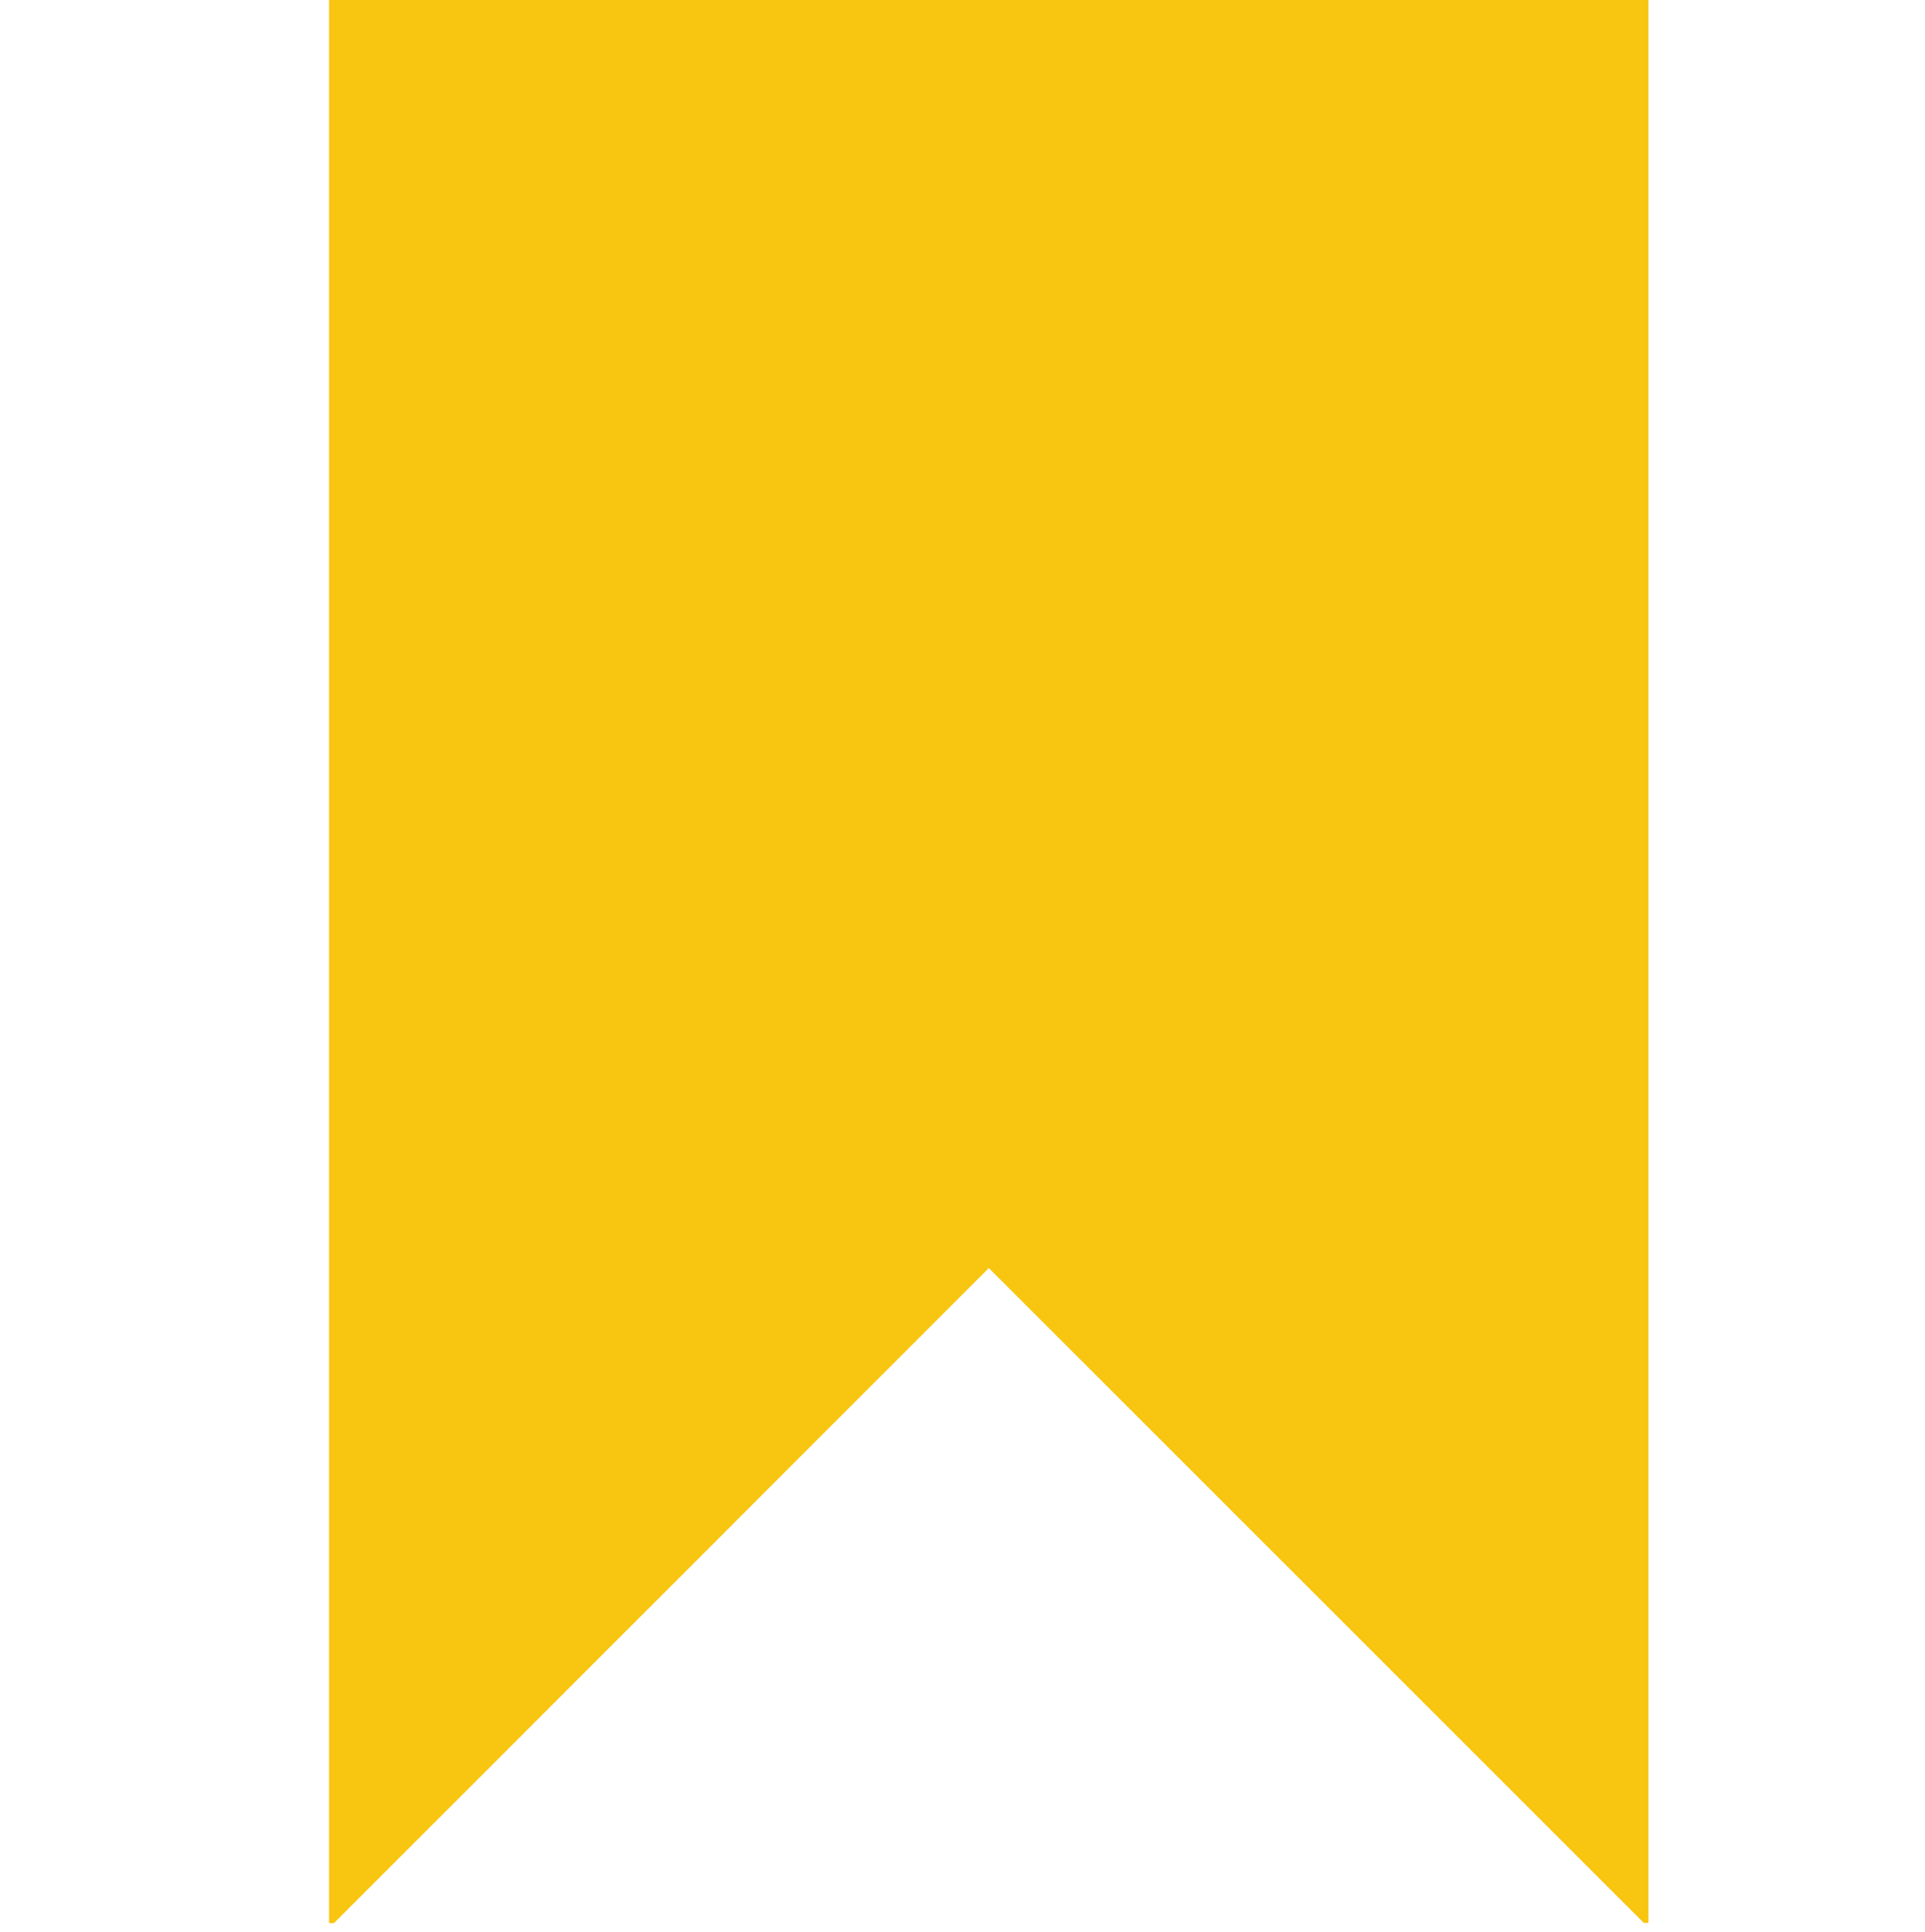 <svg xmlns="http://www.w3.org/2000/svg" width="11.7" height="11.742" viewBox="0 0 11.7 11.742"><g transform="translate(-553 -2453.958)"><rect width="11.7" height="11.7" transform="translate(553 2454)" fill="rgba(132,28,28,0)"/><path d="M8.4,19.688H8.37V8h8.019V19.687h-.028L12.38,15.707,8.4,19.688Z" transform="translate(546.63 2445.958)" fill="#f8c511"/></g></svg>